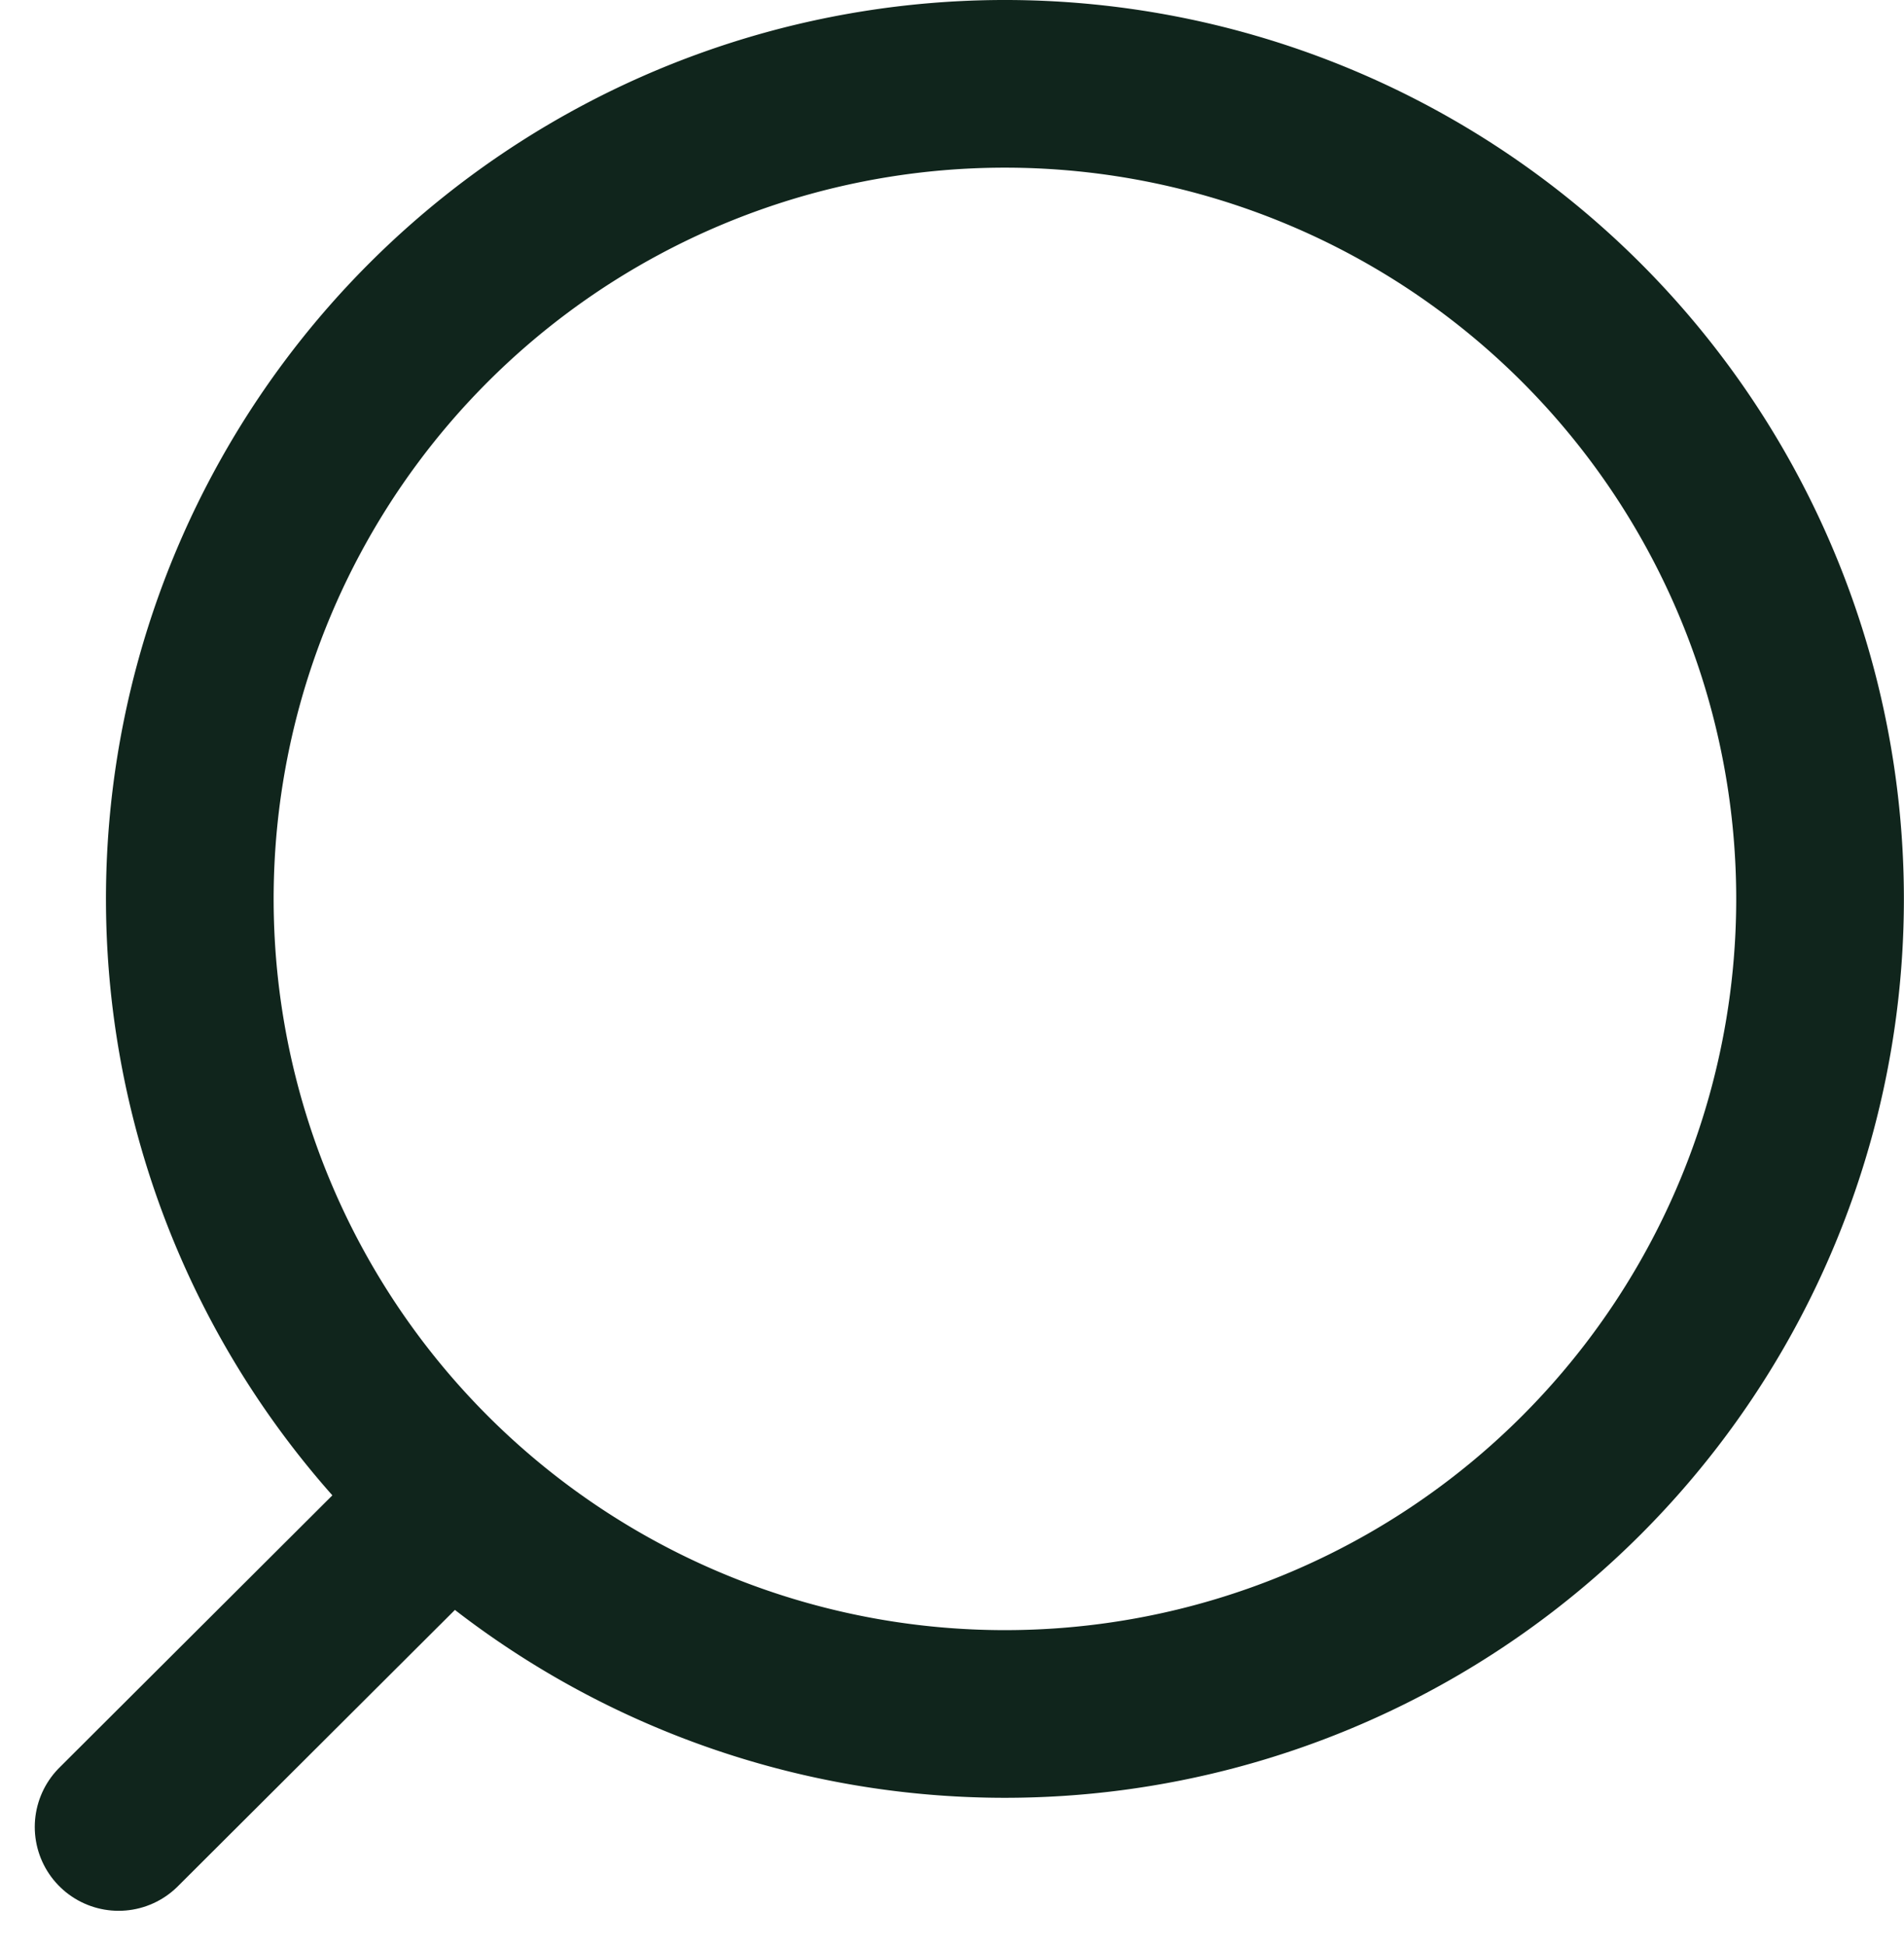 <svg xmlns="http://www.w3.org/2000/svg" width="17.033" height="17.404" viewBox="0 0 17.033 17.404">
  <g id="Group_16705" data-name="Group 16705" transform="translate(-173.717 -374.656)">
    <path id="Path_2245" data-name="Path 2245" d="M327.069,419.362a7.292,7.292,0,1,1,7.292-7.291A7.291,7.291,0,0,1,327.069,419.362Z" transform="translate(-144.362 -29.372)" fill="none" stroke="#10251c" stroke-linecap="round" stroke-linejoin="round" stroke-width="1.5"/>
    <path id="Path_2246" data-name="Path 2246" d="M337.877,420.485l-2.859,2.852" transform="translate(-160.24 -32.336)" fill="none" stroke="#10251c" stroke-linecap="round" stroke-linejoin="round" stroke-width="1.5"/>
  </g>
</svg>
